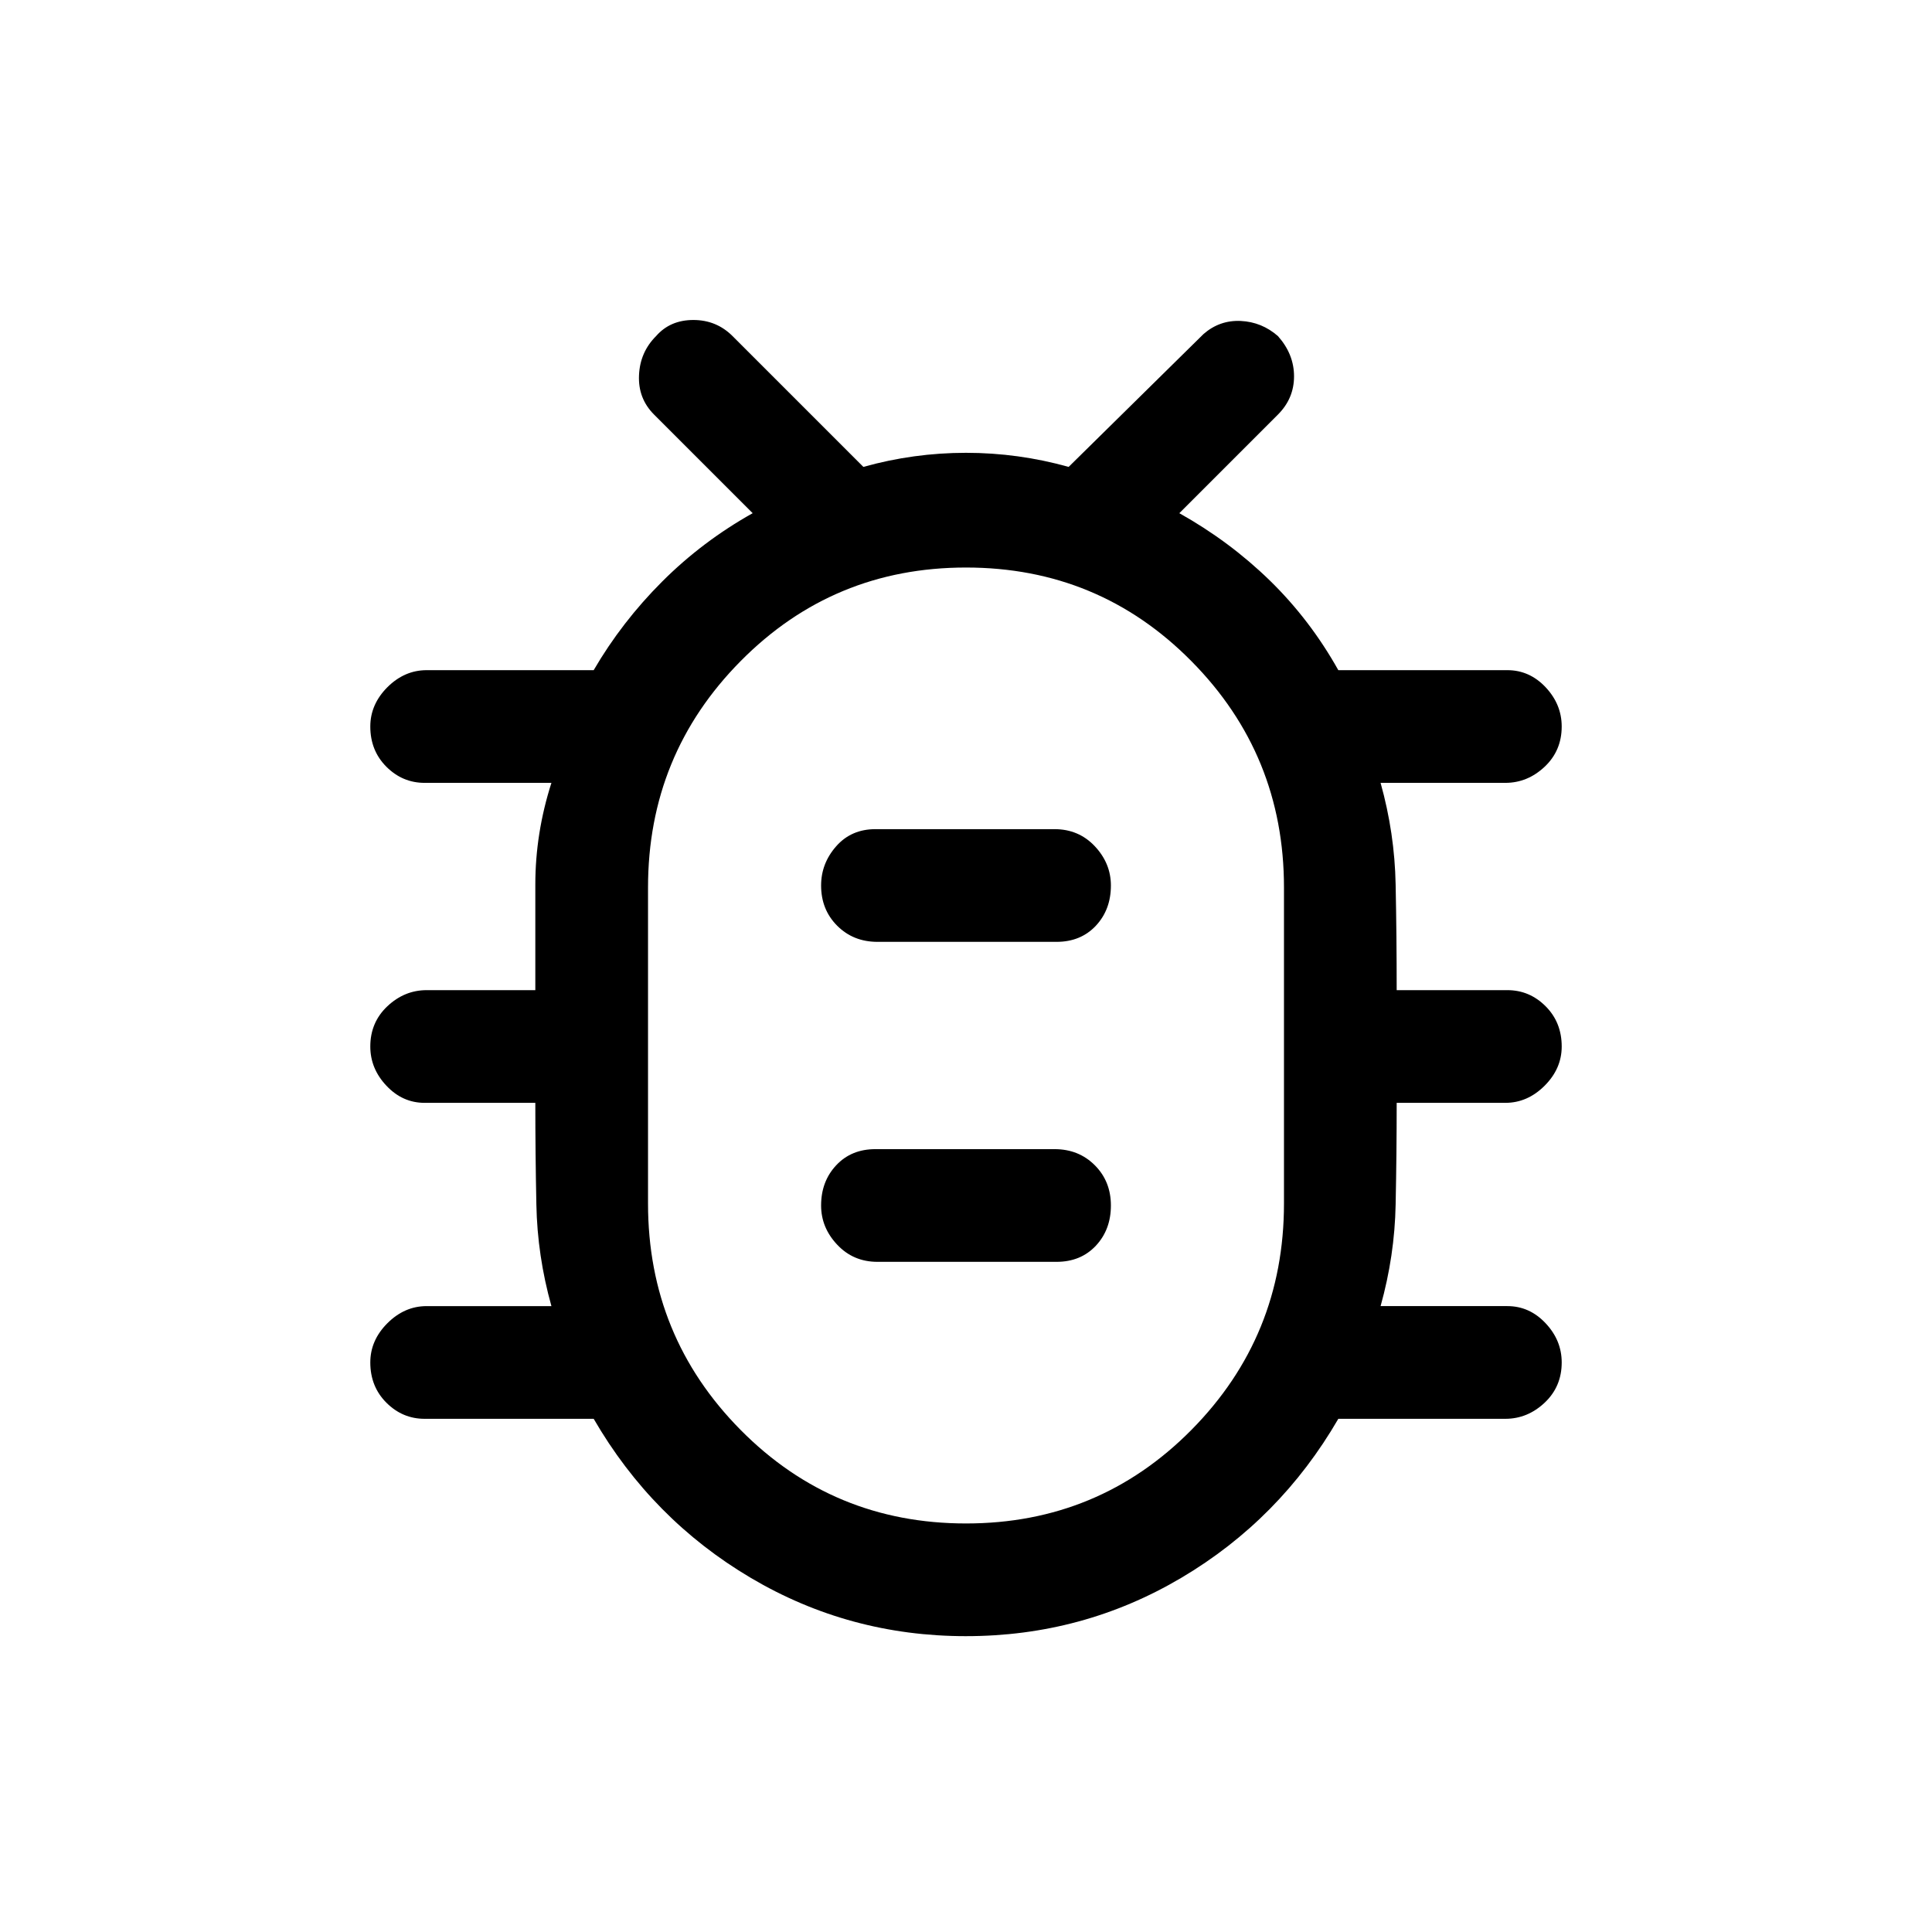 <svg xmlns="http://www.w3.org/2000/svg" height="24" width="24"><path d="M12 20.325q-1.45 0-2.675-.725-1.225-.725-1.95-1.975h-2.1q-.275 0-.475-.2-.2-.2-.2-.5 0-.275.212-.487.213-.213.488-.213h1.55q-.175-.625-.187-1.263-.013-.637-.013-1.262H5.275q-.275 0-.475-.213-.2-.212-.2-.487 0-.3.212-.5.213-.2.488-.2h1.35v-1.312q0-.638.2-1.263H5.275q-.275 0-.475-.2-.2-.2-.2-.5 0-.275.212-.488.213-.212.488-.212h2.075q.35-.6.85-1.1.5-.5 1.125-.85L8.125 5.15q-.2-.2-.187-.488.012-.287.212-.487.175-.2.463-.2.287 0 .487.2L10.725 5.8q.625-.175 1.275-.175.65 0 1.275.175l1.675-1.65q.2-.175.463-.163.262.013.462.188.2.225.2.5t-.2.475L14.65 6.375q.625.35 1.125.837.5.488.85 1.113h2.1q.275 0 .475.212.2.213.2.488 0 .3-.212.5-.213.2-.488.2h-1.55q.175.625.187 1.263.013.637.013 1.312h1.375q.275 0 .475.2.2.2.2.5 0 .275-.212.487-.213.213-.488.213h-1.35q0 .625-.013 1.262-.012.638-.187 1.263h1.575q.275 0 .475.213.2.212.2.487 0 .3-.212.5-.213.2-.488.2h-2.075q-.725 1.25-1.95 1.975-1.225.725-2.675.725Zm0-1.4q1.65 0 2.8-1.162 1.15-1.163 1.15-2.813v-3.925q0-1.65-1.15-2.812Q13.65 7.05 12 7.05T9.2 8.213q-1.15 1.162-1.15 2.812v3.925q0 1.65 1.15 2.813 1.15 1.162 2.8 1.162Zm-1.1-3.25h2.225q.3 0 .488-.2.187-.2.187-.5t-.2-.5q-.2-.2-.5-.2h-2.225q-.3 0-.487.2-.188.2-.188.5 0 .275.2.487.2.213.5.213Zm0-3.975h2.225q.3 0 .488-.2.187-.2.187-.5 0-.275-.2-.488-.2-.212-.5-.212h-2.225q-.3 0-.487.212-.188.213-.188.488 0 .3.2.5t.5.2Zm1.1 1.275Z"/></svg>